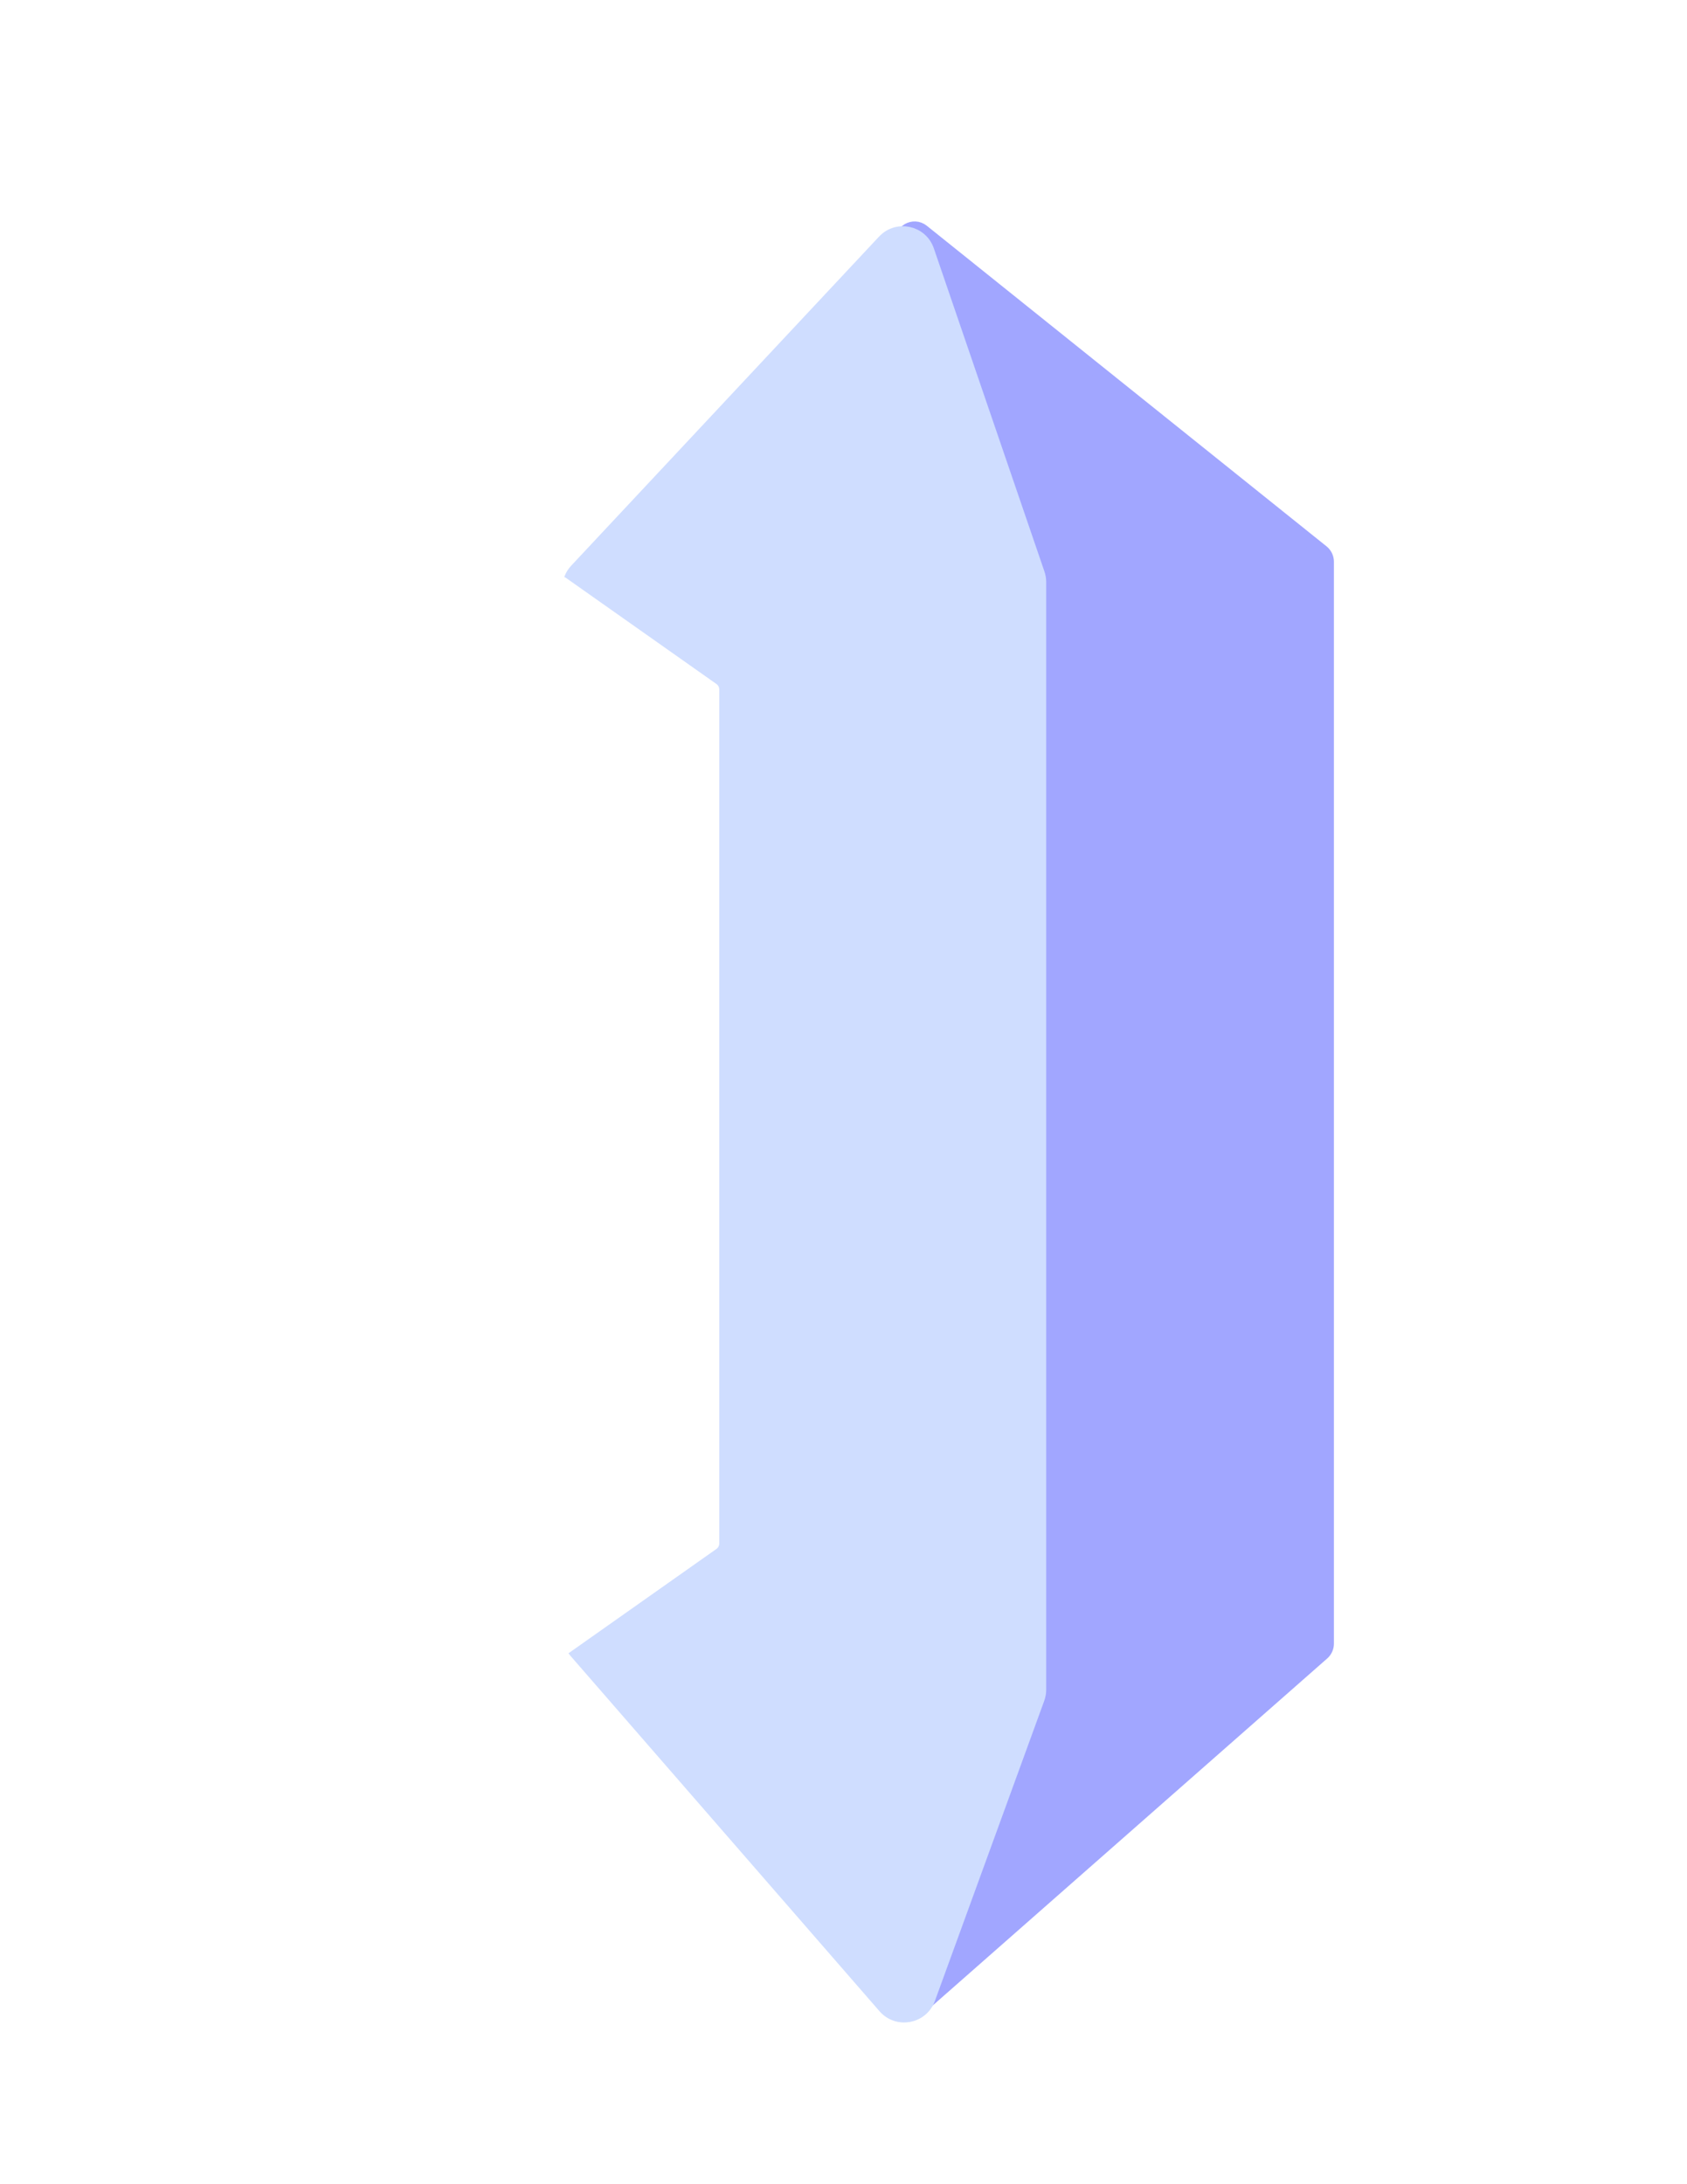 <svg width="129" height="167" viewBox="0 0 129 167" fill="none" xmlns="http://www.w3.org/2000/svg">
<g filter="url(#filter0_d_222_38)">
<path d="M93.126 38.163L62.561 13.653C61.843 13.077 60.793 13.696 60.95 14.603L65.724 42.22C65.733 42.277 65.738 42.334 65.738 42.391V122.032C65.738 122.092 65.733 122.151 65.722 122.21L61.01 148.323C60.841 149.256 61.943 149.877 62.654 149.252L93.16 122.421C93.376 122.231 93.5 121.957 93.5 121.67V38.943C93.5 38.64 93.362 38.353 93.126 38.163Z" fill="#A1A6FF" stroke="#A1A6FF"/>
<path d="M35.991 122.26L59.63 149.44C60.63 150.59 62.497 150.244 63.019 148.812L71.379 125.868C71.459 125.649 71.5 125.417 71.5 125.184V40.504C71.5 40.283 71.464 40.064 71.392 39.856L62.935 15.15C62.447 13.722 60.614 13.329 59.583 14.431L36.04 39.594C35.693 39.965 35.5 40.453 35.5 40.961V120.947C35.5 121.429 35.674 121.896 35.991 122.26Z" fill="#CFDDFF" stroke="#CFDDFF" stroke-linejoin="round"/>
<path d="M46.5 48.707L35 40.598V122.122L46.5 114.012V48.707Z" fill="white" stroke="white" stroke-linejoin="round"/>
</g>
<defs>
<filter id="filter0_d_222_38" x="30.5" y="4.928" width="83.5" height="161.7" filterUnits="userSpaceOnUse" color-interpolation-filters="sRGB">
<feFlood flood-opacity="0" result="BackgroundImageFix"/>
<feColorMatrix in="SourceAlpha" type="matrix" values="0 0 0 0 0 0 0 0 0 0 0 0 0 0 0 0 0 0 127 0" result="hardAlpha"/>
<feOffset dx="8" dy="4"/>
<feGaussianBlur stdDeviation="6"/>
<feComposite in2="hardAlpha" operator="out"/>
<feColorMatrix type="matrix" values="0 0 0 0 1 0 0 0 0 0.847 0 0 0 0 0.961 0 0 0 0.25 0"/>
<feBlend mode="normal" in2="BackgroundImageFix" result="effect1_dropShadow_222_38"/>
<feBlend mode="normal" in="SourceGraphic" in2="effect1_dropShadow_222_38" result="shape"/>
</filter>
</defs>
</svg>
